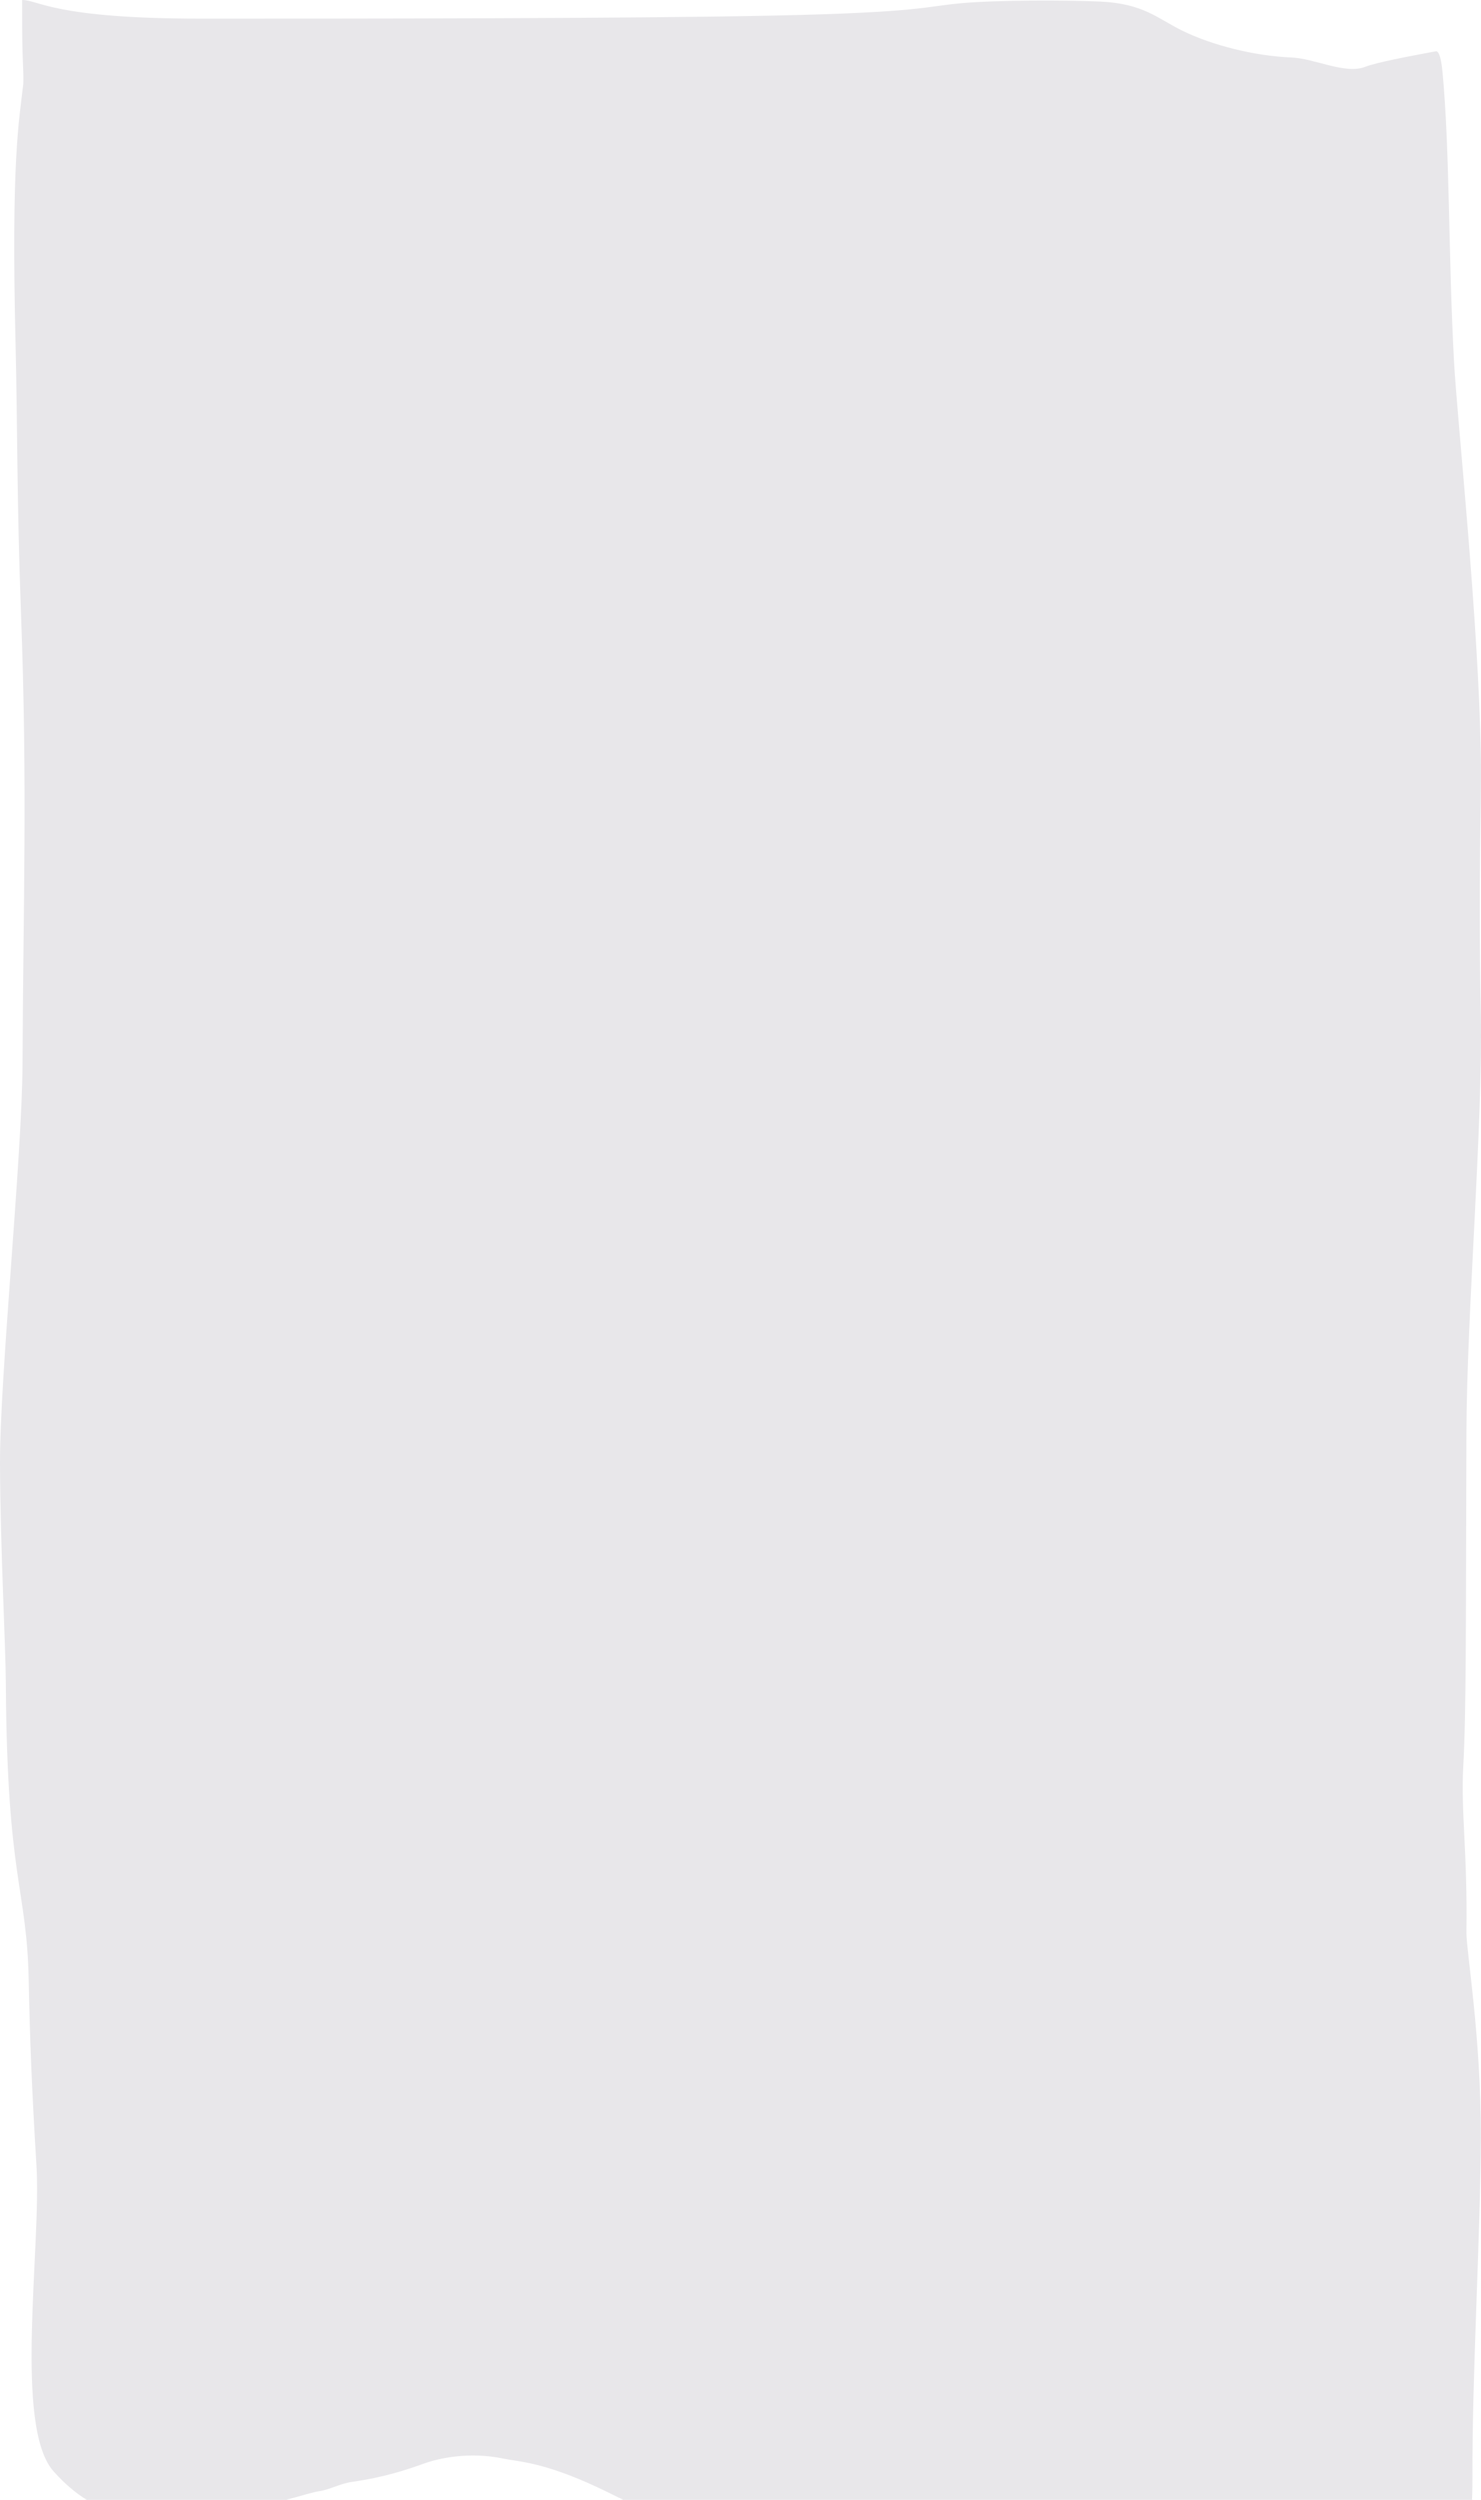<svg width="768" height="1296" viewBox="0 0 768 1296" fill="none" xmlns="http://www.w3.org/2000/svg">
<path d="M104.452 9.668C27.732 9.668 20.204 0 11.474 0C11.474 9.862 11.474 19.433 11.678 26.685C11.883 33.936 12.28 38.722 12.069 43.58C9.863 62.941 5.749 82.681 8.071 178.285C9.069 219.376 8.679 258.425 10.885 317.824C14.288 409.456 12.026 467.218 11.672 551.992C11.474 599.537 -0.202 714.521 0.003 759.262C0.207 804.002 2.913 852.162 3.041 873.466C3.648 974.718 13.93 978.424 14.883 1026.57C15.49 1057.24 16.51 1083.41 18.899 1122.52C21.503 1165.14 7.005 1257.83 27.762 1281.21C41.97 1297.21 54.79 1301.27 63.609 1304.43C70.421 1306.88 92.937 1309.59 116.062 1304.39C141.105 1298.75 159.812 1292.33 165.437 1291.53C171.035 1290.73 176.242 1287.59 182.495 1286.69C199.523 1284.25 210.704 1280.47 220.338 1277.02C227.156 1274.58 243.174 1270.83 261.133 1274.63C268.667 1276.23 281.365 1276.23 309.588 1289.38C337.811 1302.53 380.272 1328.05 443.205 1342.46C506.139 1356.86 587.092 1360.05 629.204 1360.83C671.315 1361.6 674.486 1359.57 678.531 1359.21C687.333 1358.41 693.277 1355.23 696.742 1354.37C706.549 1351.93 712.297 1351.74 720.378 1343.88C727.016 1337.43 738.68 1348.53 749.226 1335.81C750.609 1334.14 763.762 1337.16 763.564 1283.81C763.365 1230.47 767.7 1160.09 767.905 1108.18C768.109 1056.26 760.307 1010.83 760.44 1001.85C761.047 960.781 757.52 938.94 758.789 915.997C760.394 886.968 760.116 842.852 760.44 742.508C760.638 681.041 768.978 583.498 767.905 526.127C766.498 450.907 768.312 420.544 767.905 392.233C766.907 322.886 755.605 217.078 754.012 187.518C751.018 131.973 751.898 77.857 748 36.982C747.386 30.552 746.205 26.284 744.578 26.588L743.745 26.744C730.892 29.143 713.992 32.298 707.908 34.661C697.578 38.673 681.738 30.296 669.716 29.803C650.284 29.005 628.599 23.429 613.457 16.074C600.271 9.668 593.11 1.788 570.286 0.798C551.906 0 517.382 0 498.689 1.644C479.996 3.287 477.218 6.478 401.418 8.073C325.618 9.668 181.172 9.668 104.452 9.668Z" fill="#E8E7EA"/>
</svg>
